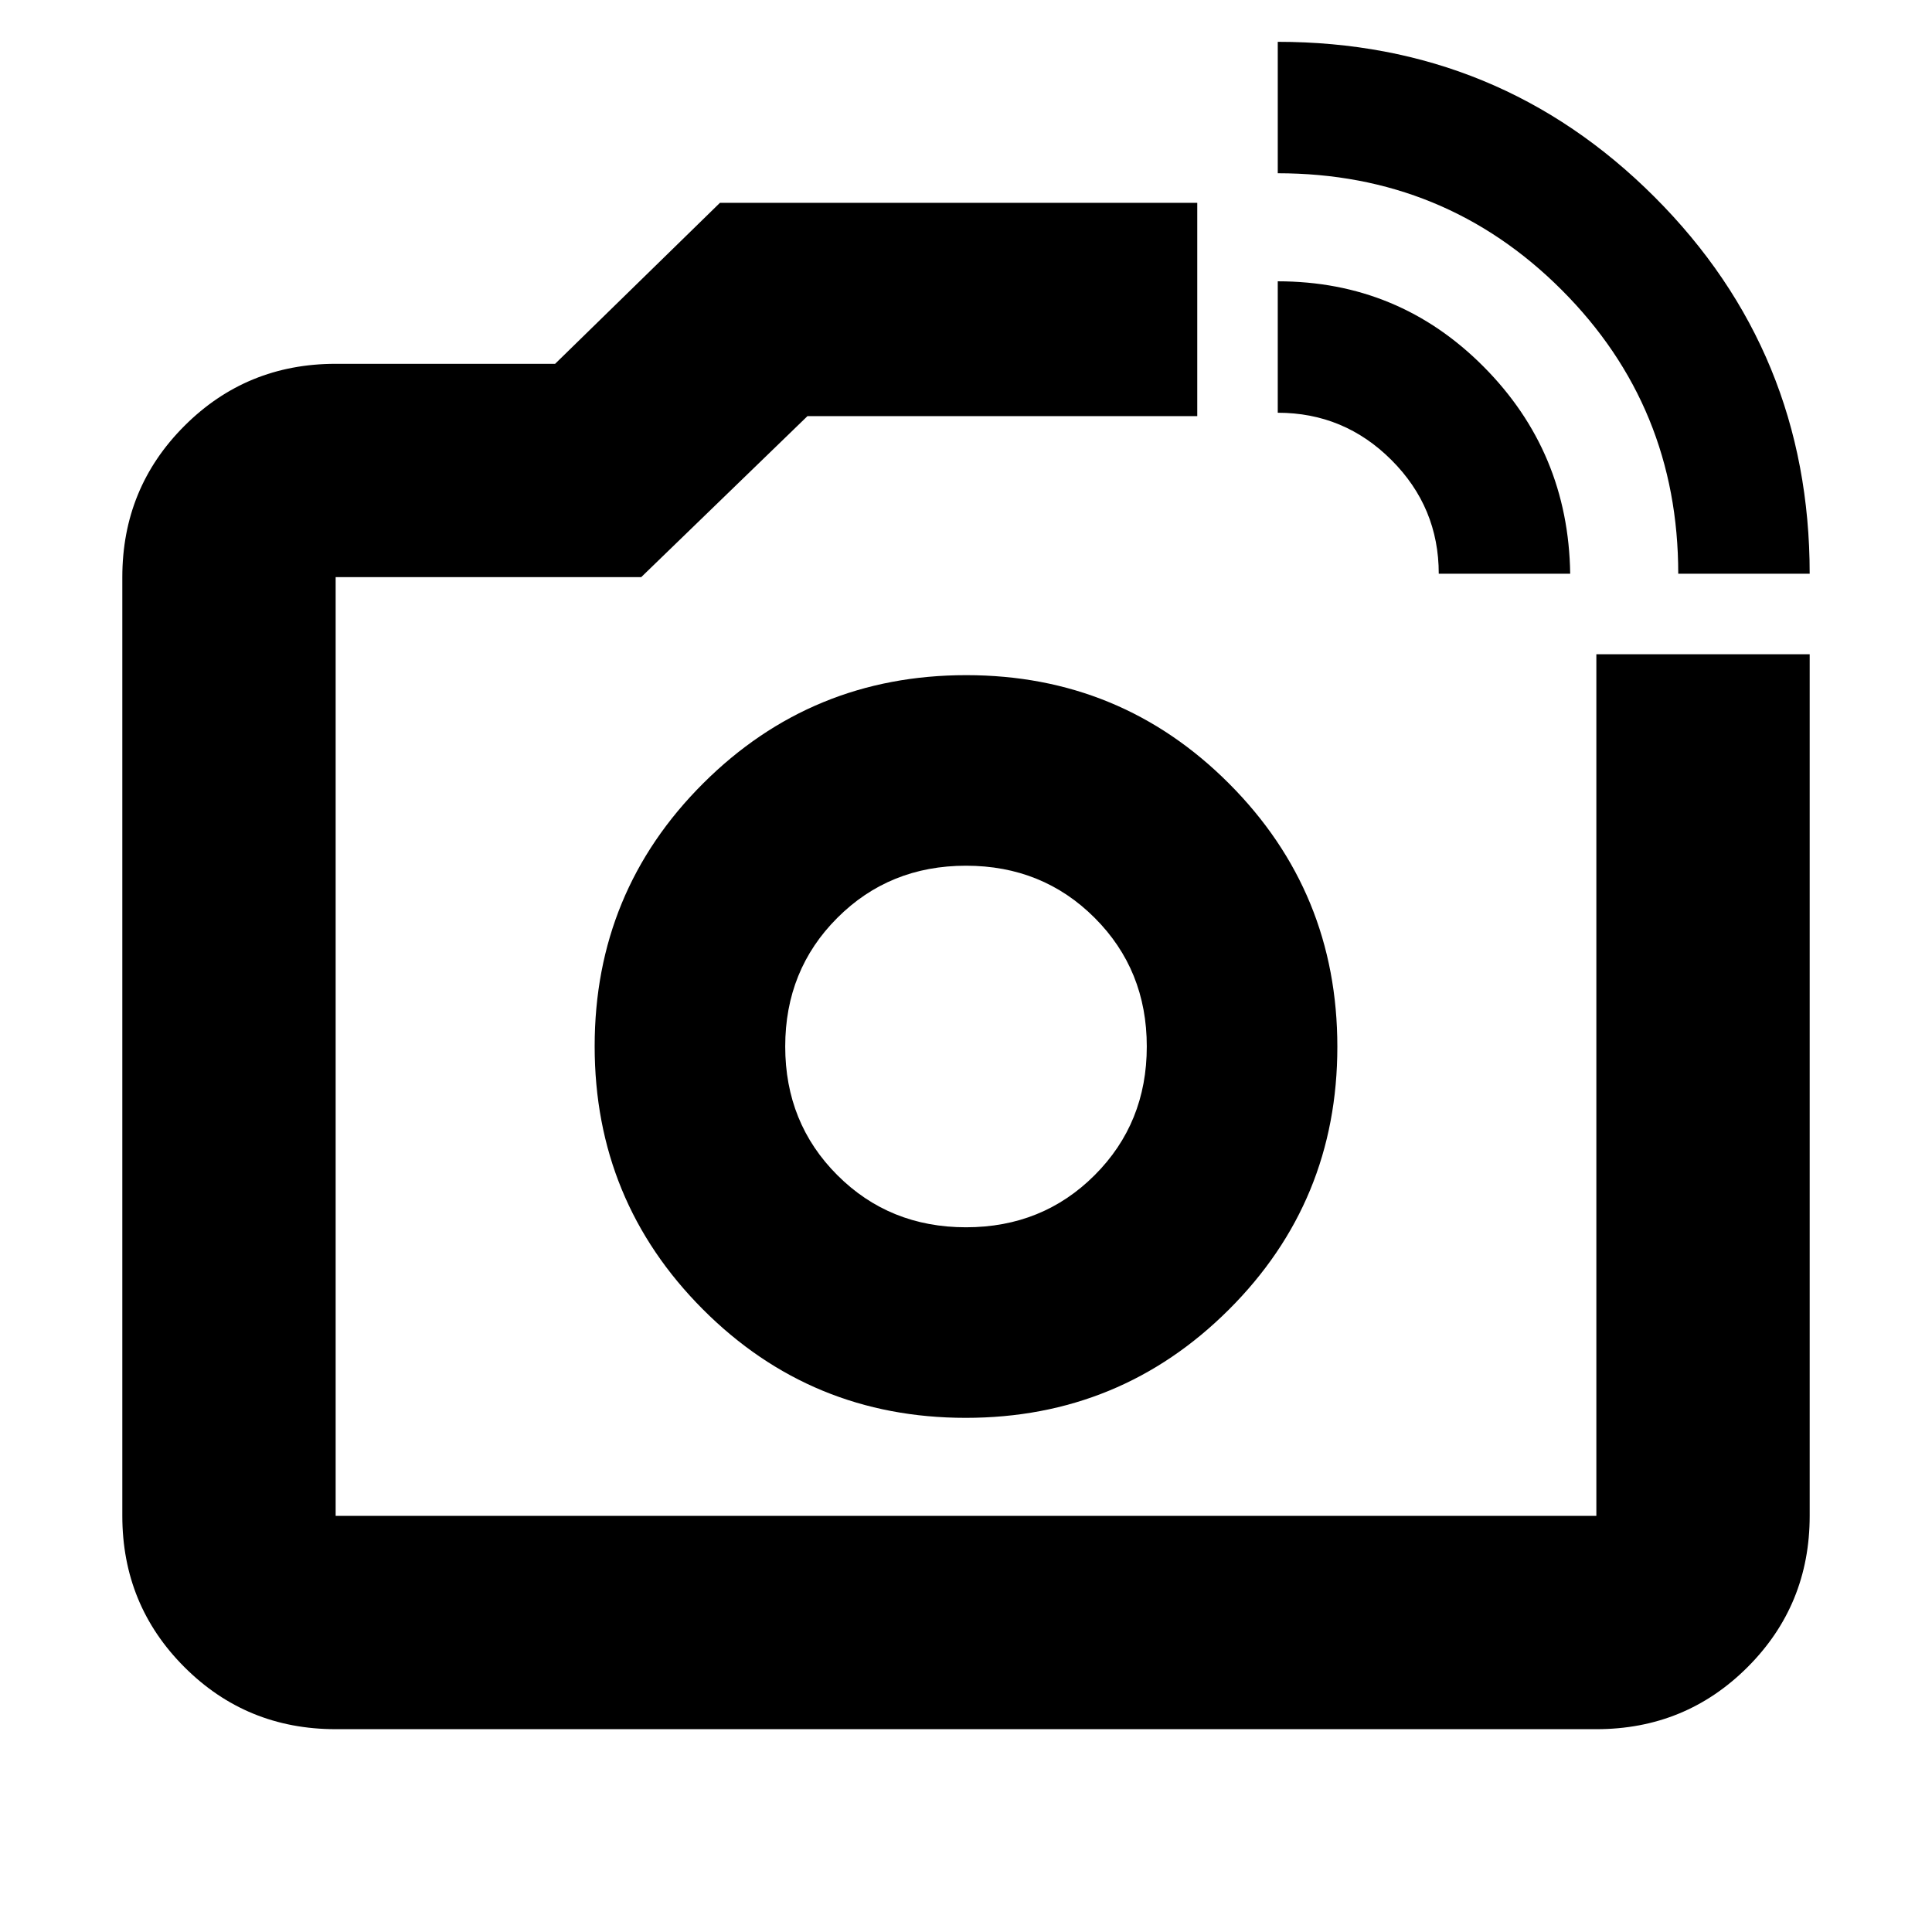<svg xmlns="http://www.w3.org/2000/svg" height="24" viewBox="0 -960 960 960" width="24"><path d="M480-440Zm353.91-234.91q0-83.09-57.95-141.05-57.96-57.95-141.05-57.95v-65.31q110.13 0 187.22 77.09t77.09 187.22h-65.31Zm-119 0q0-33-23.5-56.5t-56.5-23.5v-65.31q60.09 0 102.26 42.39 42.18 42.4 43.05 102.92h-65.31ZM166.78-100.78q-44.3 0-75.15-30.85-30.85-30.85-30.85-75.15v-466.44q0-44.3 30.85-75.15 30.85-30.85 75.15-30.85h109.05l81.91-80h237.17v106H401.22l-82.61 80H166.78v466.44h626.44v-428.13h106v428.13q0 44.3-30.85 75.15-30.85 30.85-75.15 30.85H166.78Zm313.09-154.7q76.83 0 130.74-53.78 53.91-53.78 53.91-130.61 0-76.83-53.78-130.74-53.78-53.91-130.61-53.91-76.83 0-130.74 53.78-53.91 53.78-53.91 130.61 0 76.83 53.78 130.74 53.78 53.91 130.61 53.91Zm.13-94.69q-38.04 0-63.93-25.9-25.9-25.89-25.9-63.93t25.9-63.93q25.89-25.9 63.93-25.9t63.93 25.9q25.9 25.89 25.9 63.93t-25.9 63.93q-25.89 25.9-63.93 25.9Z"/></svg>